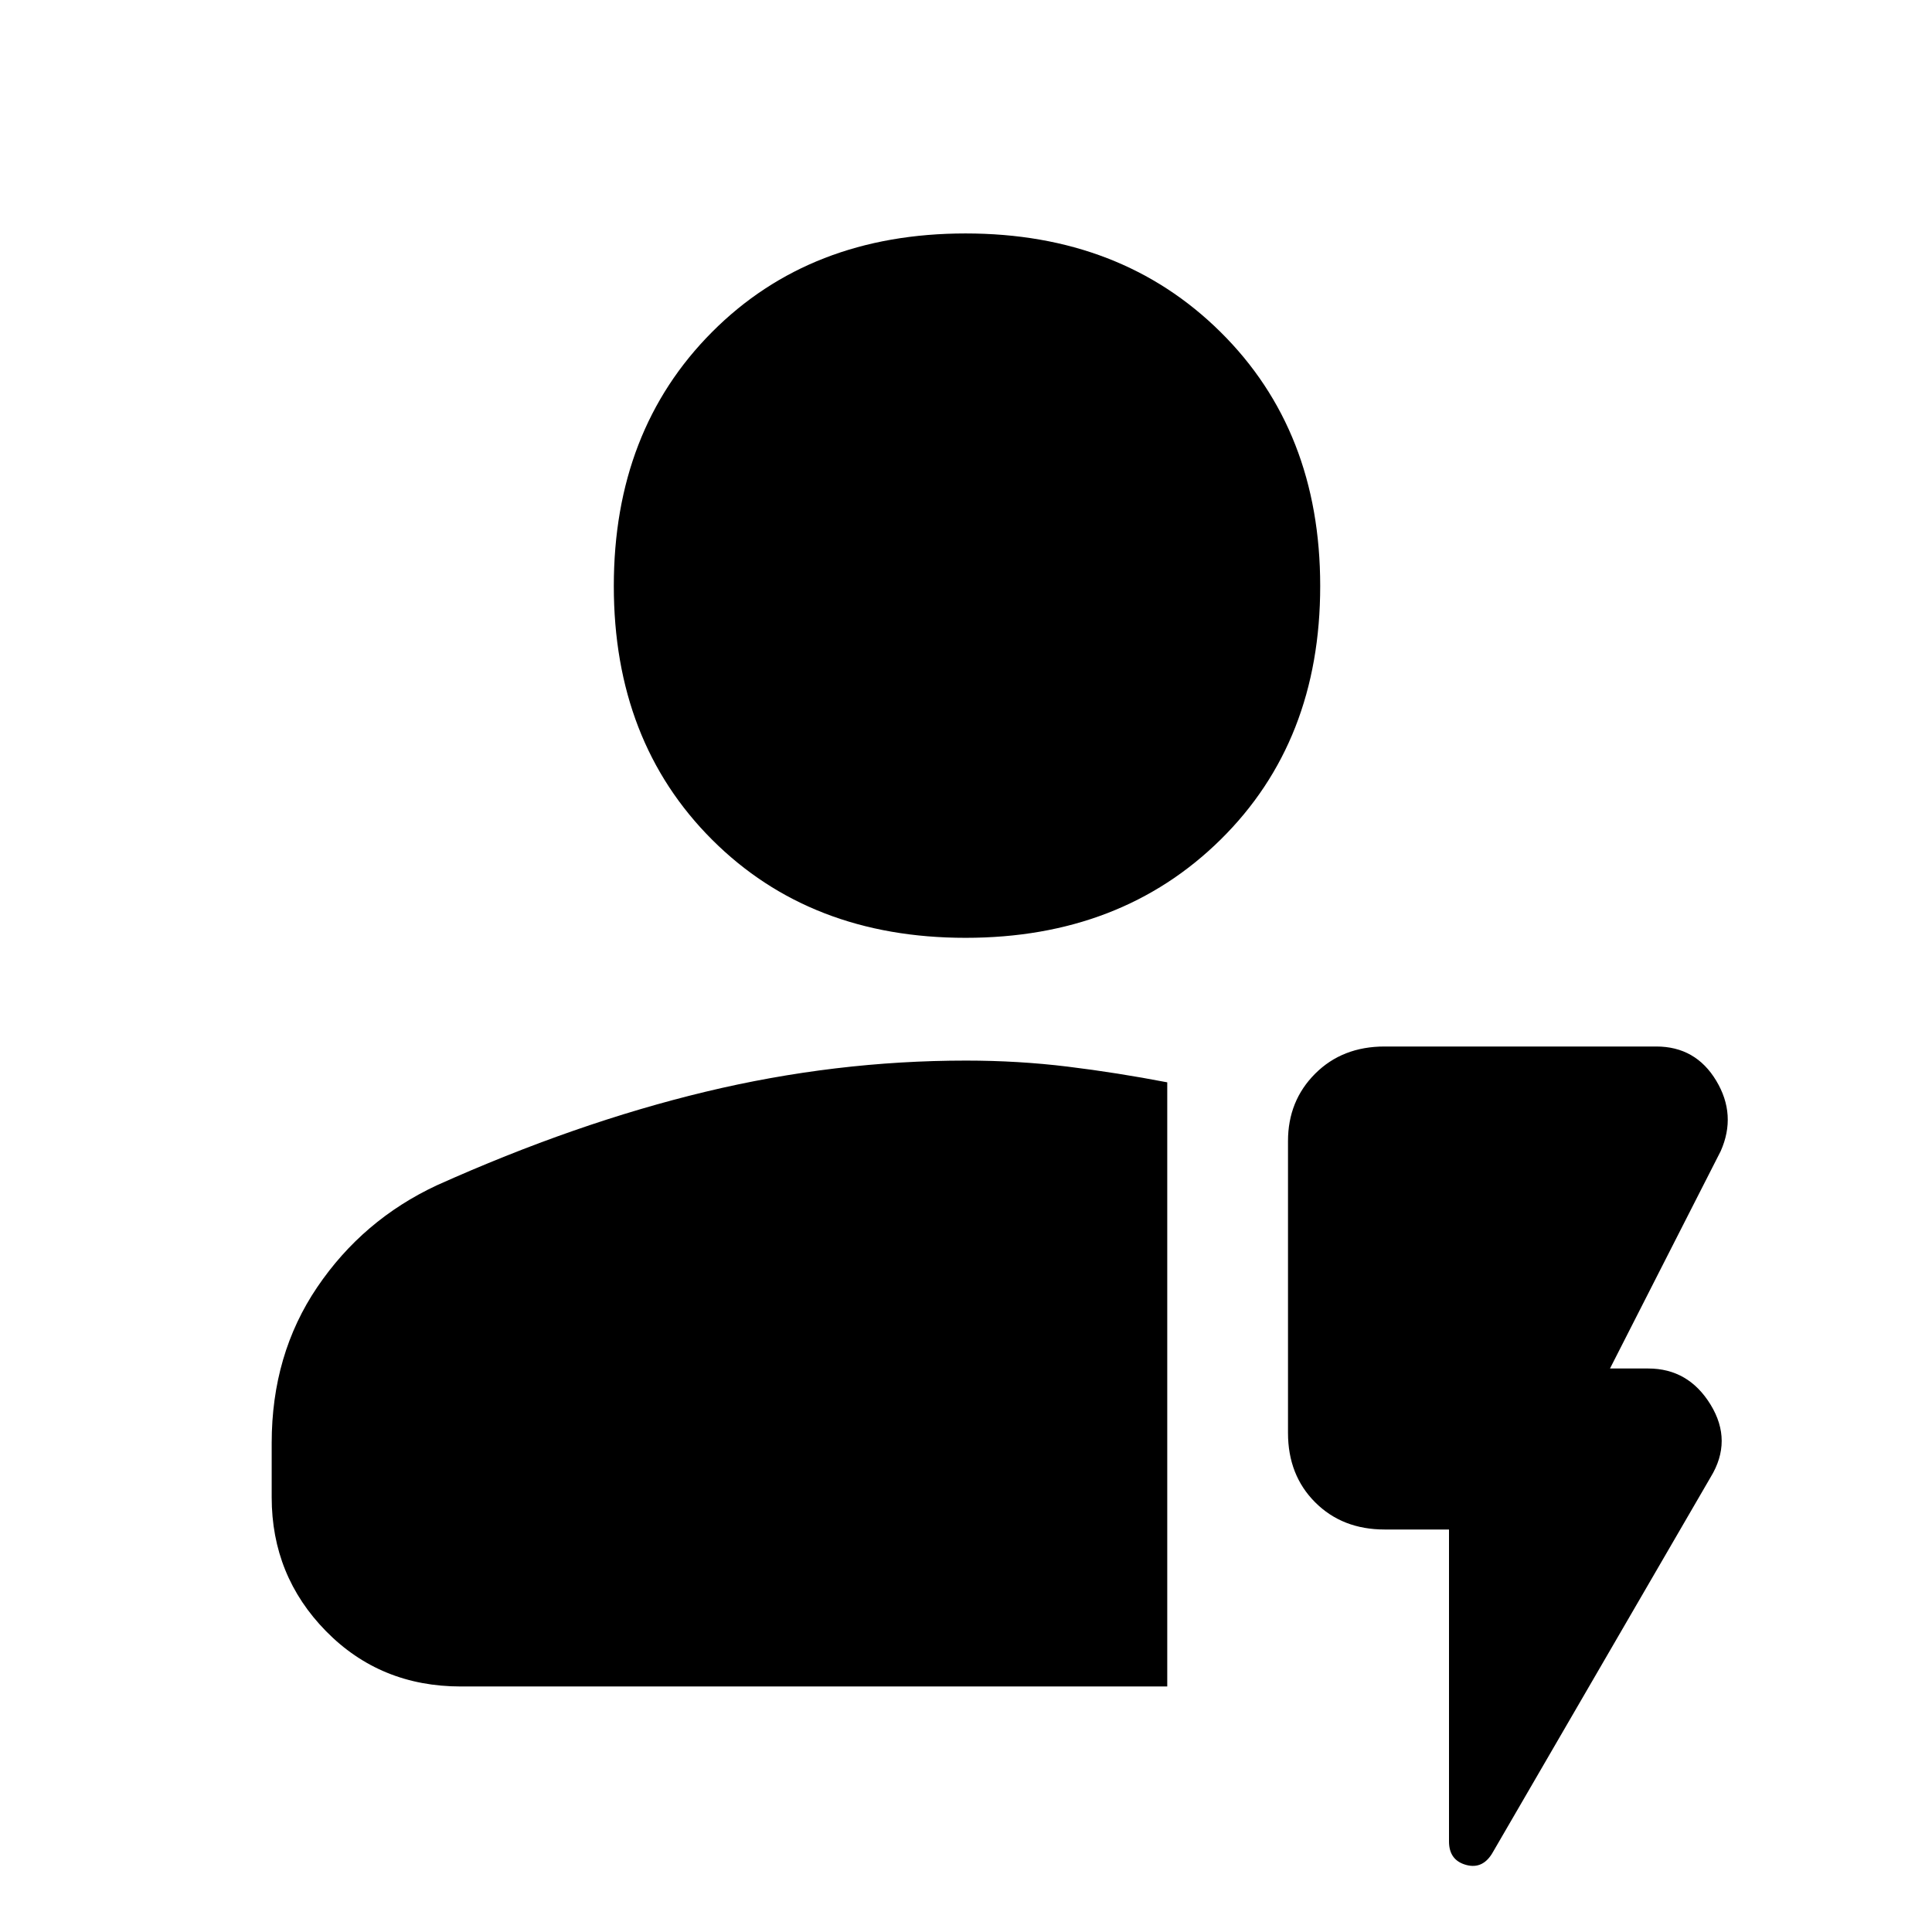 <svg xmlns="http://www.w3.org/2000/svg" width="48" height="48" viewBox="0 -960 960 960"><path d="M580-122H229q-40.05 0-67.025-27.5Q135-177 135-216v-27q0-44 22.633-77.417Q180.266-353.833 217-371q69-31 133.51-46.5Q415.021-433 480-433q26 0 50.5 3t49.5 7.805V-122ZM479.796-494q-77.203 0-126-48.796Q305-591.593 305-668.796 305-746 353.796-795q48.797-49 126-49Q557-844 606.5-795T656-668.796q0 77.203-49.5 126Q557-494 479.796-494ZM720-200h-32q-21 0-34.5-13.5T640-248v-145q0-20 13.5-33.5T688-440h135q19.571 0 29.786 17Q863-406 855-388l-55 108h19q20 0 31 18t0 36L741.899-39.833Q737-31 728.5-33.333 720-35.667 720-45v-155Z"/></svg>